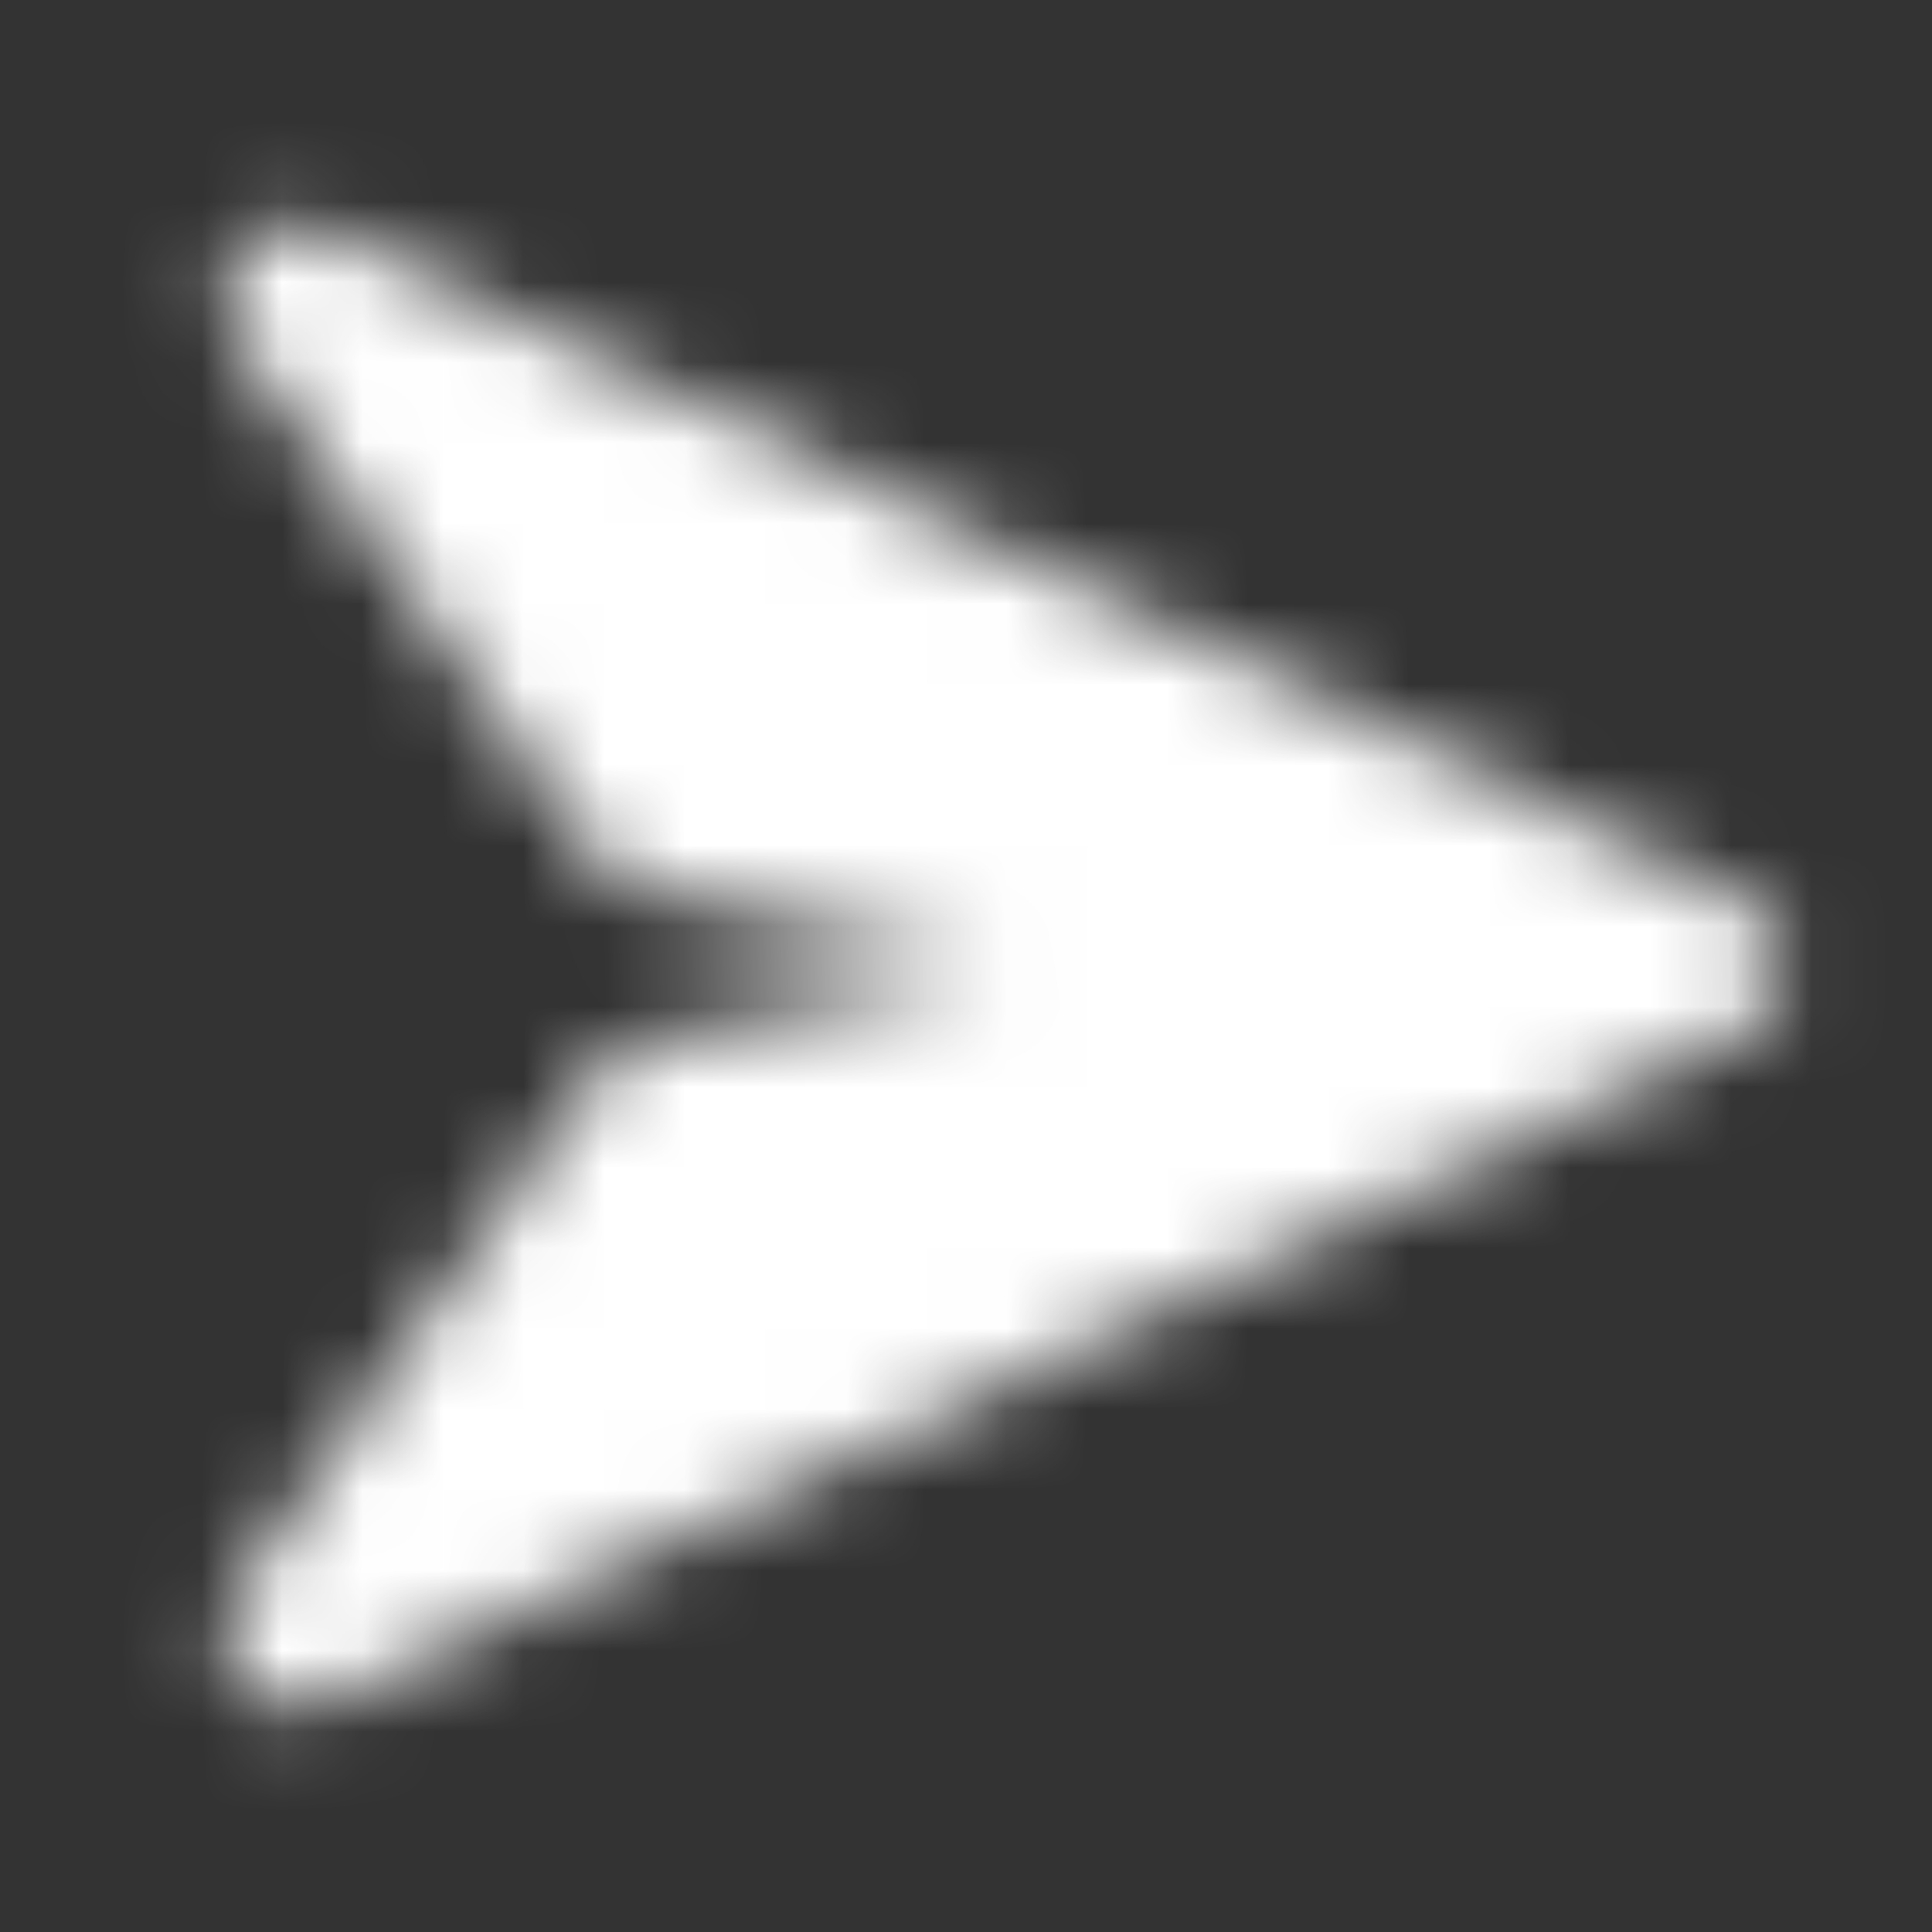 <svg width="24" height="24" viewBox="0 0 24 24" fill="none" xmlns="http://www.w3.org/2000/svg">
<rect x="0" y="0" width="24" height="24" fill="#333333" stroke="none"/>
<mask id="mask0_519_13855" style="mask-type:alpha" maskUnits="userSpaceOnUse" x="2" y="2" width="21" height="20">
<path d="M7.951 11.06C7.722 11.011 7.52 10.875 7.387 10.682L2.937 4.221C2.402 3.444 3.24 2.459 4.093 2.863L21.63 11.171C22.334 11.504 22.334 12.505 21.63 12.839L4.093 21.147C3.24 21.551 2.402 20.566 2.937 19.789L7.387 13.327C7.52 13.134 7.722 12.999 7.951 12.949L12.284 12.005L7.951 11.06Z" fill="white"/>
</mask>
<g mask="url(#mask0_519_13855)">
<rect width="23.998" height="24" fill="white"/>
</g>
</svg>
